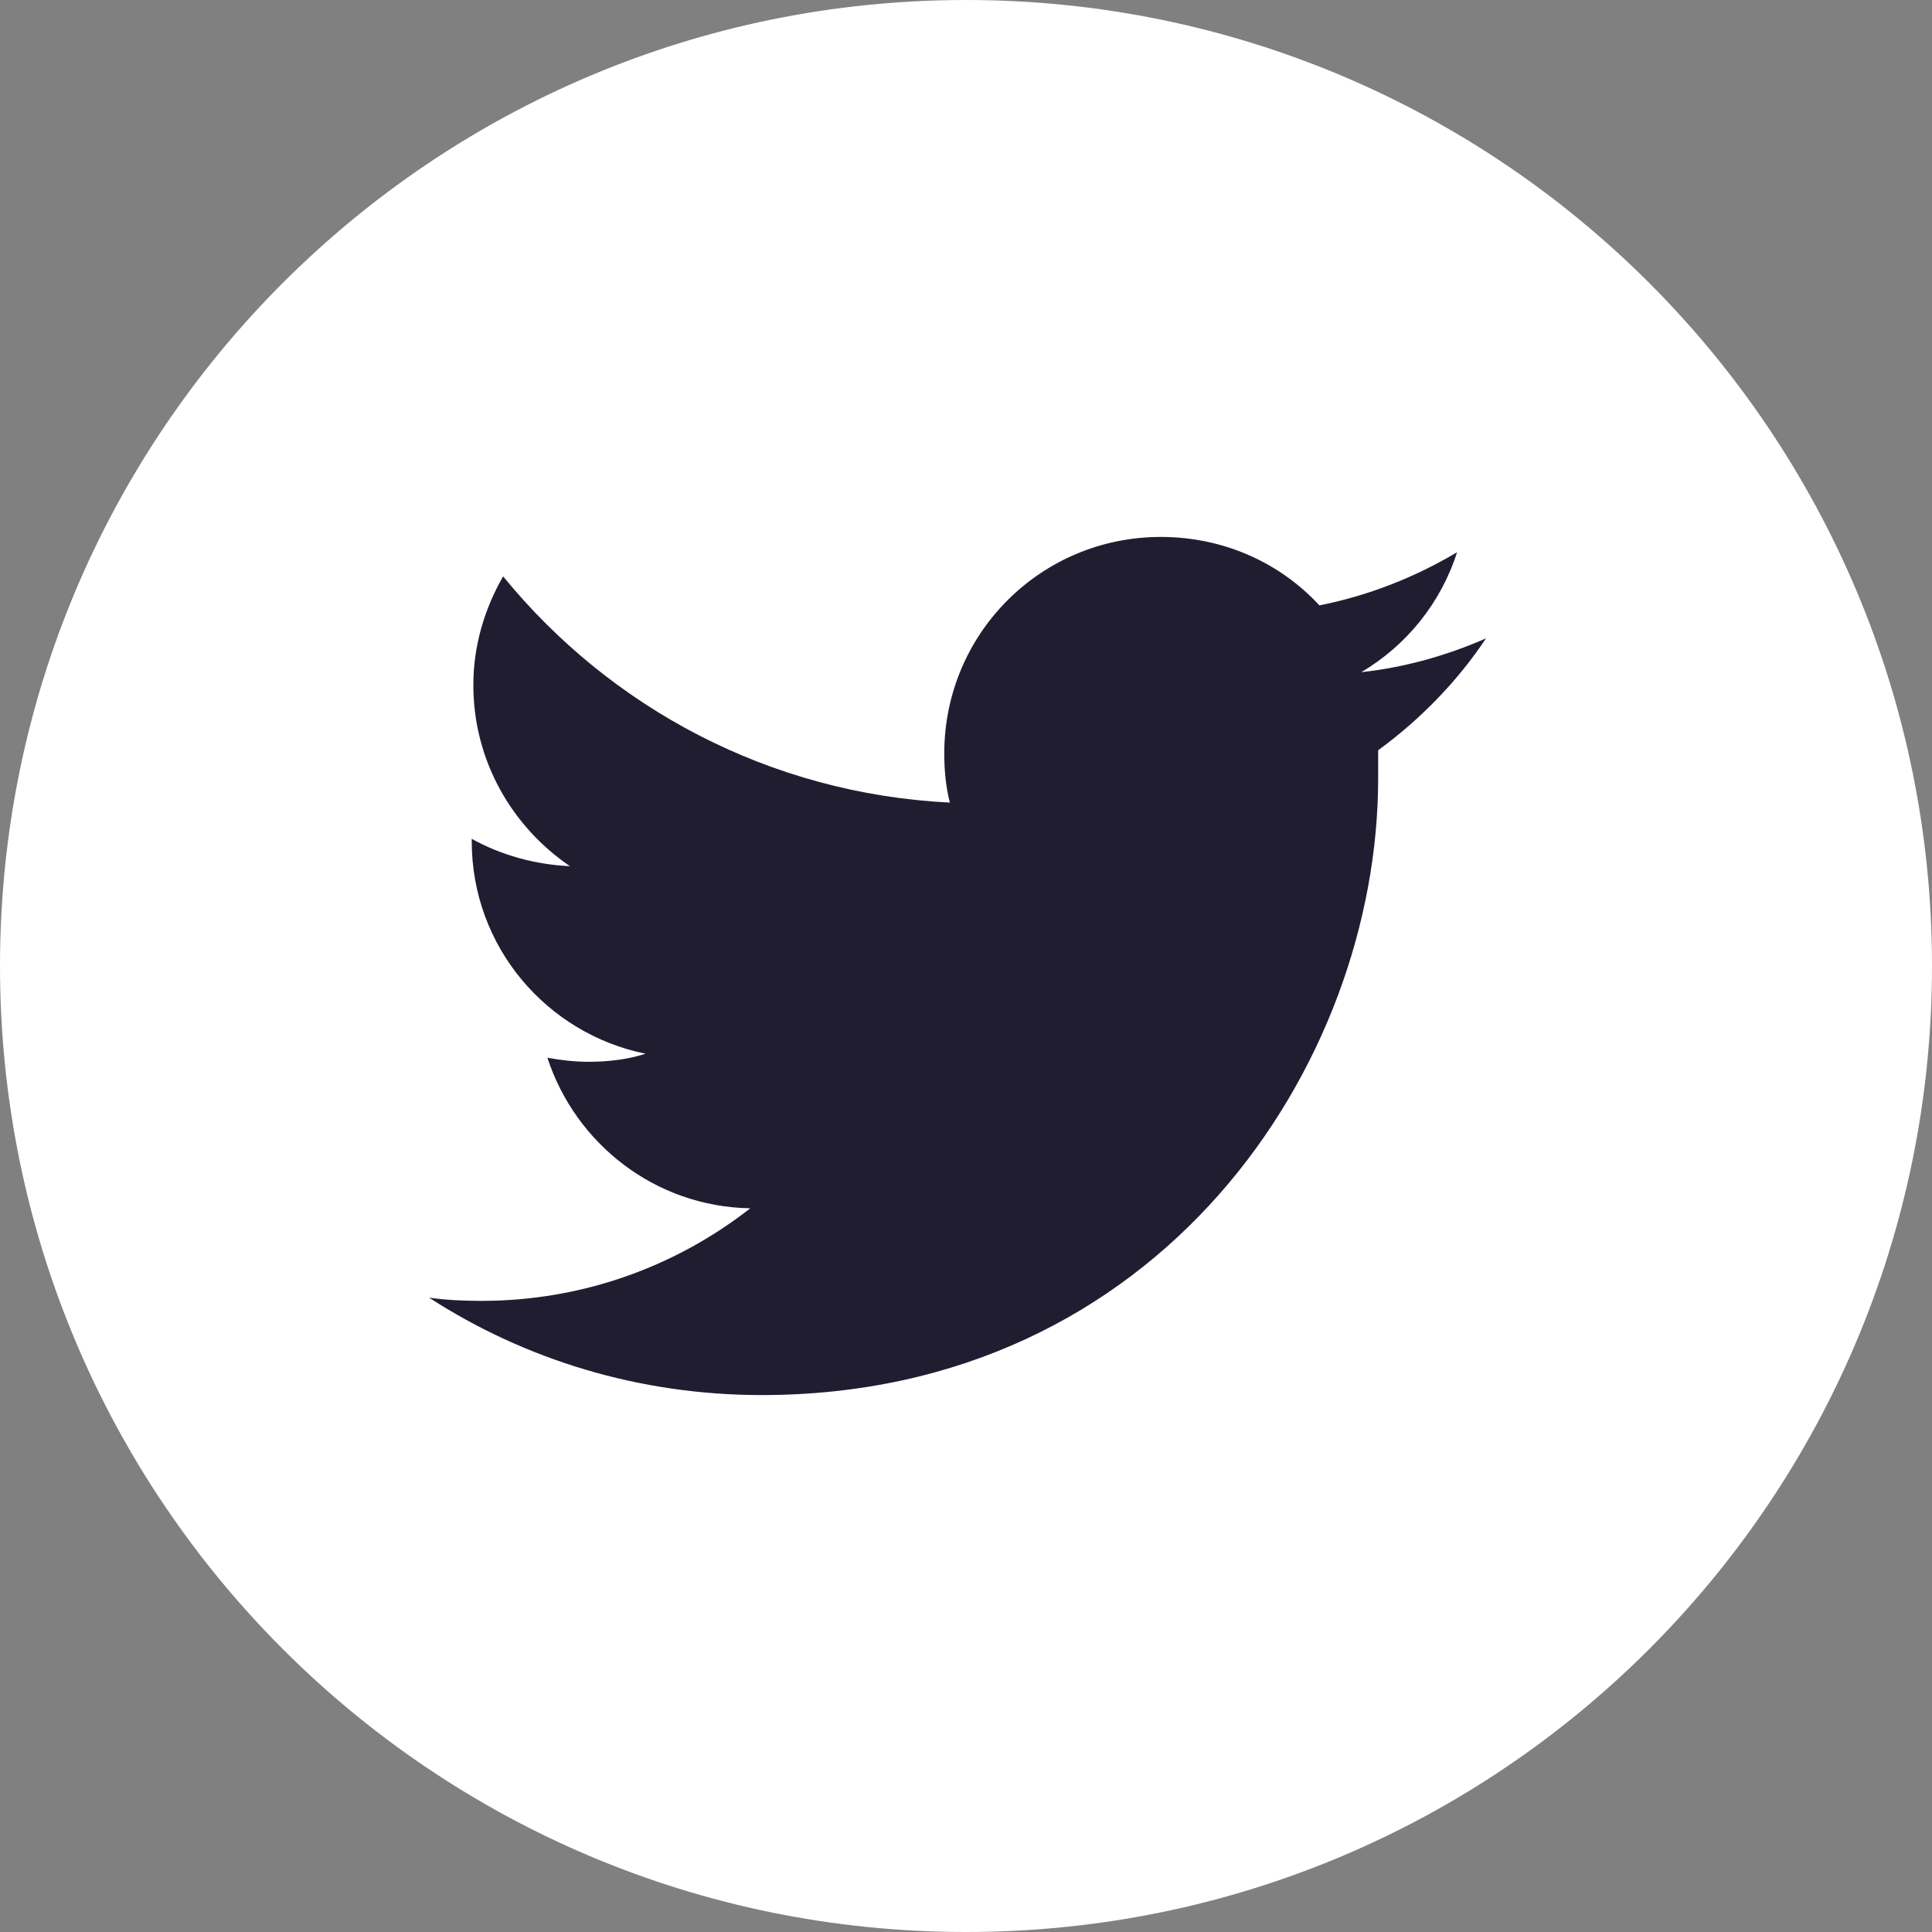 <?xml version="1.0" encoding="utf-8"?>
<!-- Generator: Avocode 2.6.0 - http://avocode.com -->
<svg height="24" width="24" xmlns:xlink="http://www.w3.org/1999/xlink" xmlns="http://www.w3.org/2000/svg" viewBox="0 0 24 24">
    <rect x="0" y="0" width="24" height="24" fill="#808080" stroke="none"/>
    <path fill="#ffffff" fill-rule="evenodd" d="M 0 12 C 0 5.37 5.37 0 12 0 L 12 0 C 18.63 0 24 5.37 24 12 L 24 12 C 24 18.63 18.63 24 12 24 L 12 24 C 5.37 24 0 18.63 0 12 L 0 12 Z M 0 12" />
    <path fill="#211d31" fill-rule="evenodd" d="M 16.91 8.35 C 17.47 8.02 17.9 7.49 18.1 6.86 C 17.58 7.17 17 7.4 16.39 7.52 C 15.9 6.99 15.2 6.67 14.42 6.67 C 12.93 6.67 11.73 7.87 11.73 9.36 C 11.73 9.57 11.75 9.78 11.8 9.97 C 9.56 9.86 7.58 8.79 6.25 7.16 C 6.02 7.56 5.88 8.02 5.88 8.51 C 5.88 9.45 6.36 10.27 7.08 10.76 C 6.64 10.74 6.22 10.62 5.86 10.42 L 5.86 10.45 C 5.86 11.76 6.79 12.84 8.02 13.09 C 7.8 13.16 7.56 13.19 7.31 13.19 C 7.14 13.19 6.97 13.17 6.8 13.14 C 7.15 14.21 8.14 14.99 9.32 15.01 C 8.4 15.73 7.24 16.16 5.98 16.16 C 5.76 16.16 5.54 16.15 5.33 16.12 C 6.52 16.89 7.94 17.33 9.46 17.33 C 14.41 17.33 17.12 13.23 17.12 9.67 C 17.12 9.56 17.12 9.44 17.12 9.32 C 17.64 8.94 18.1 8.47 18.46 7.93 C 17.98 8.14 17.46 8.29 16.91 8.35 Z M 16.91 8.35" />
</svg>